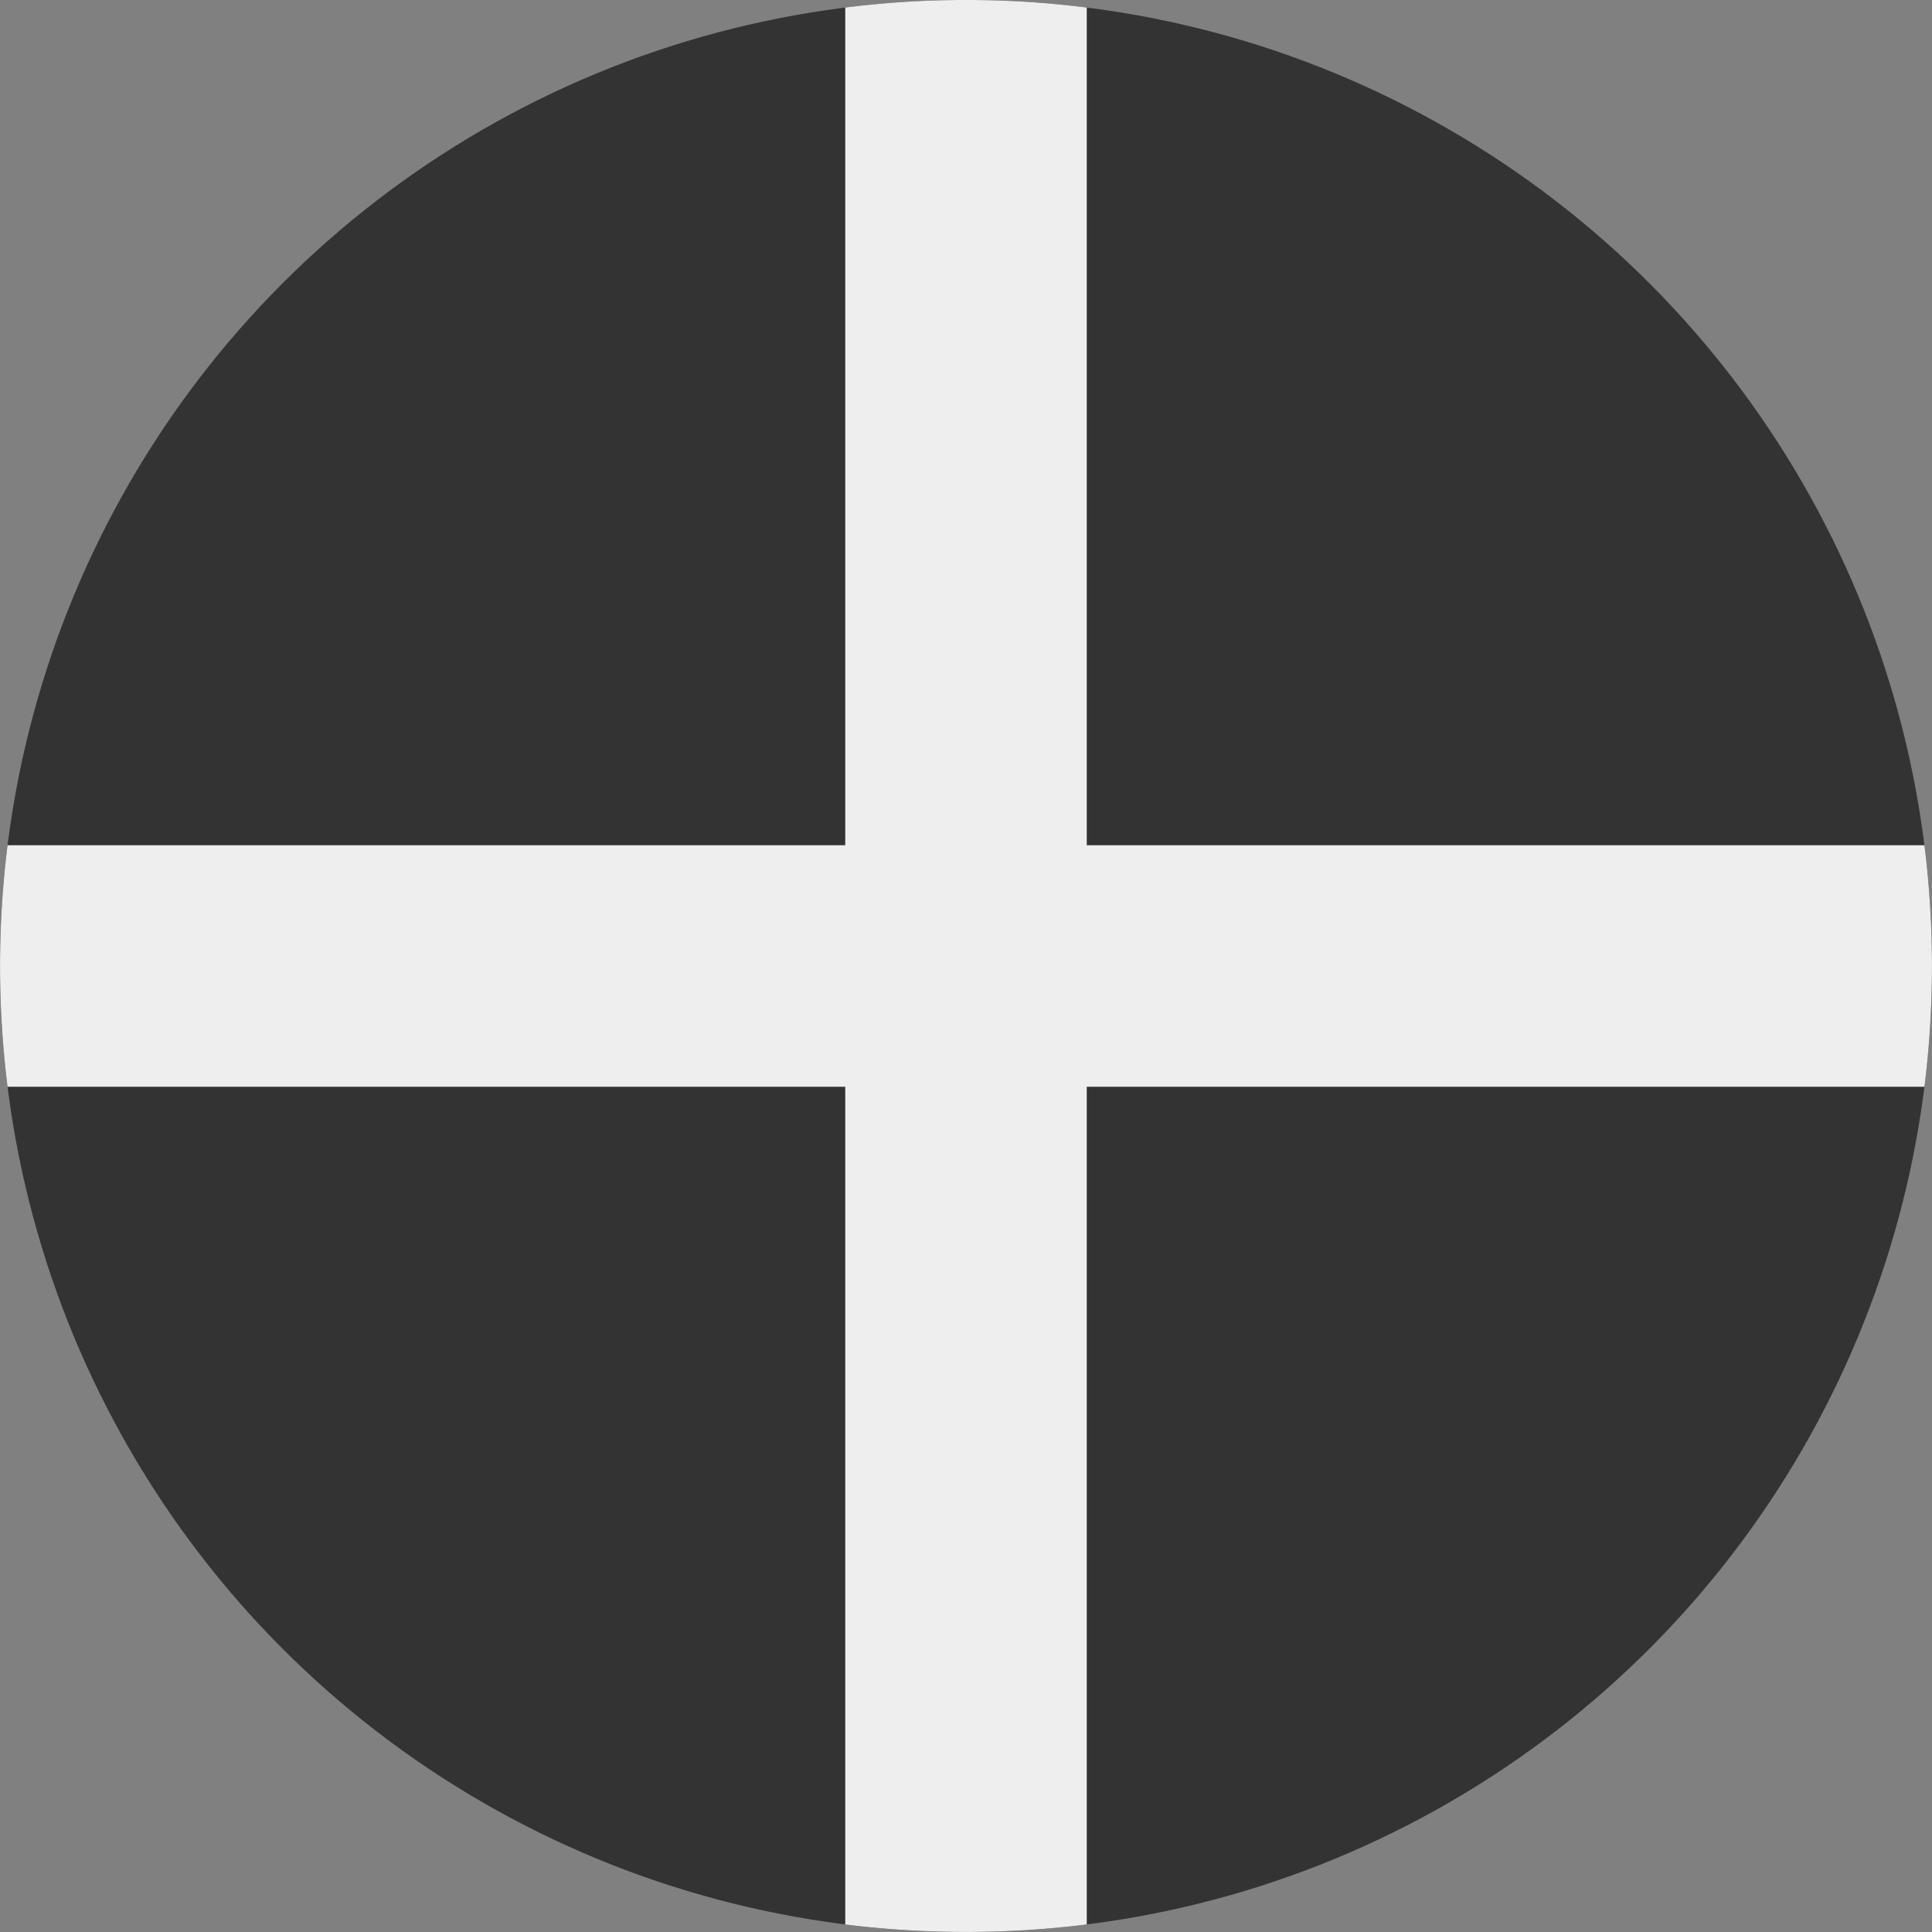 <?xml version='1.0' encoding='UTF-8'?>
<svg xmlns="http://www.w3.org/2000/svg" width="512" height="512" fill="none">
  <rect width="100%" height="100%" fill="#808080" stroke="none"/>
  <g clip-path="url(#a)">
    <circle cx="256" cy="256" r="256" fill="#333"/>
    <path fill="#EEE" d="M288 2c-10.3-1.3-20.8-2-31.5-2h-1c-10.7 0-21.2.7-31.5 2v222H2a258.5 258.5 0 0 0 0 64h222v222a258.6 258.6 0 0 0 64 0V288h222a258.4 258.4 0 0 0 0-64H288V2Z"/>
  </g>
  <defs>
    <clipPath id="a">
      <path fill="#fff" d="M0 0h512v512H0z"/>
    </clipPath>
  </defs>
</svg>
